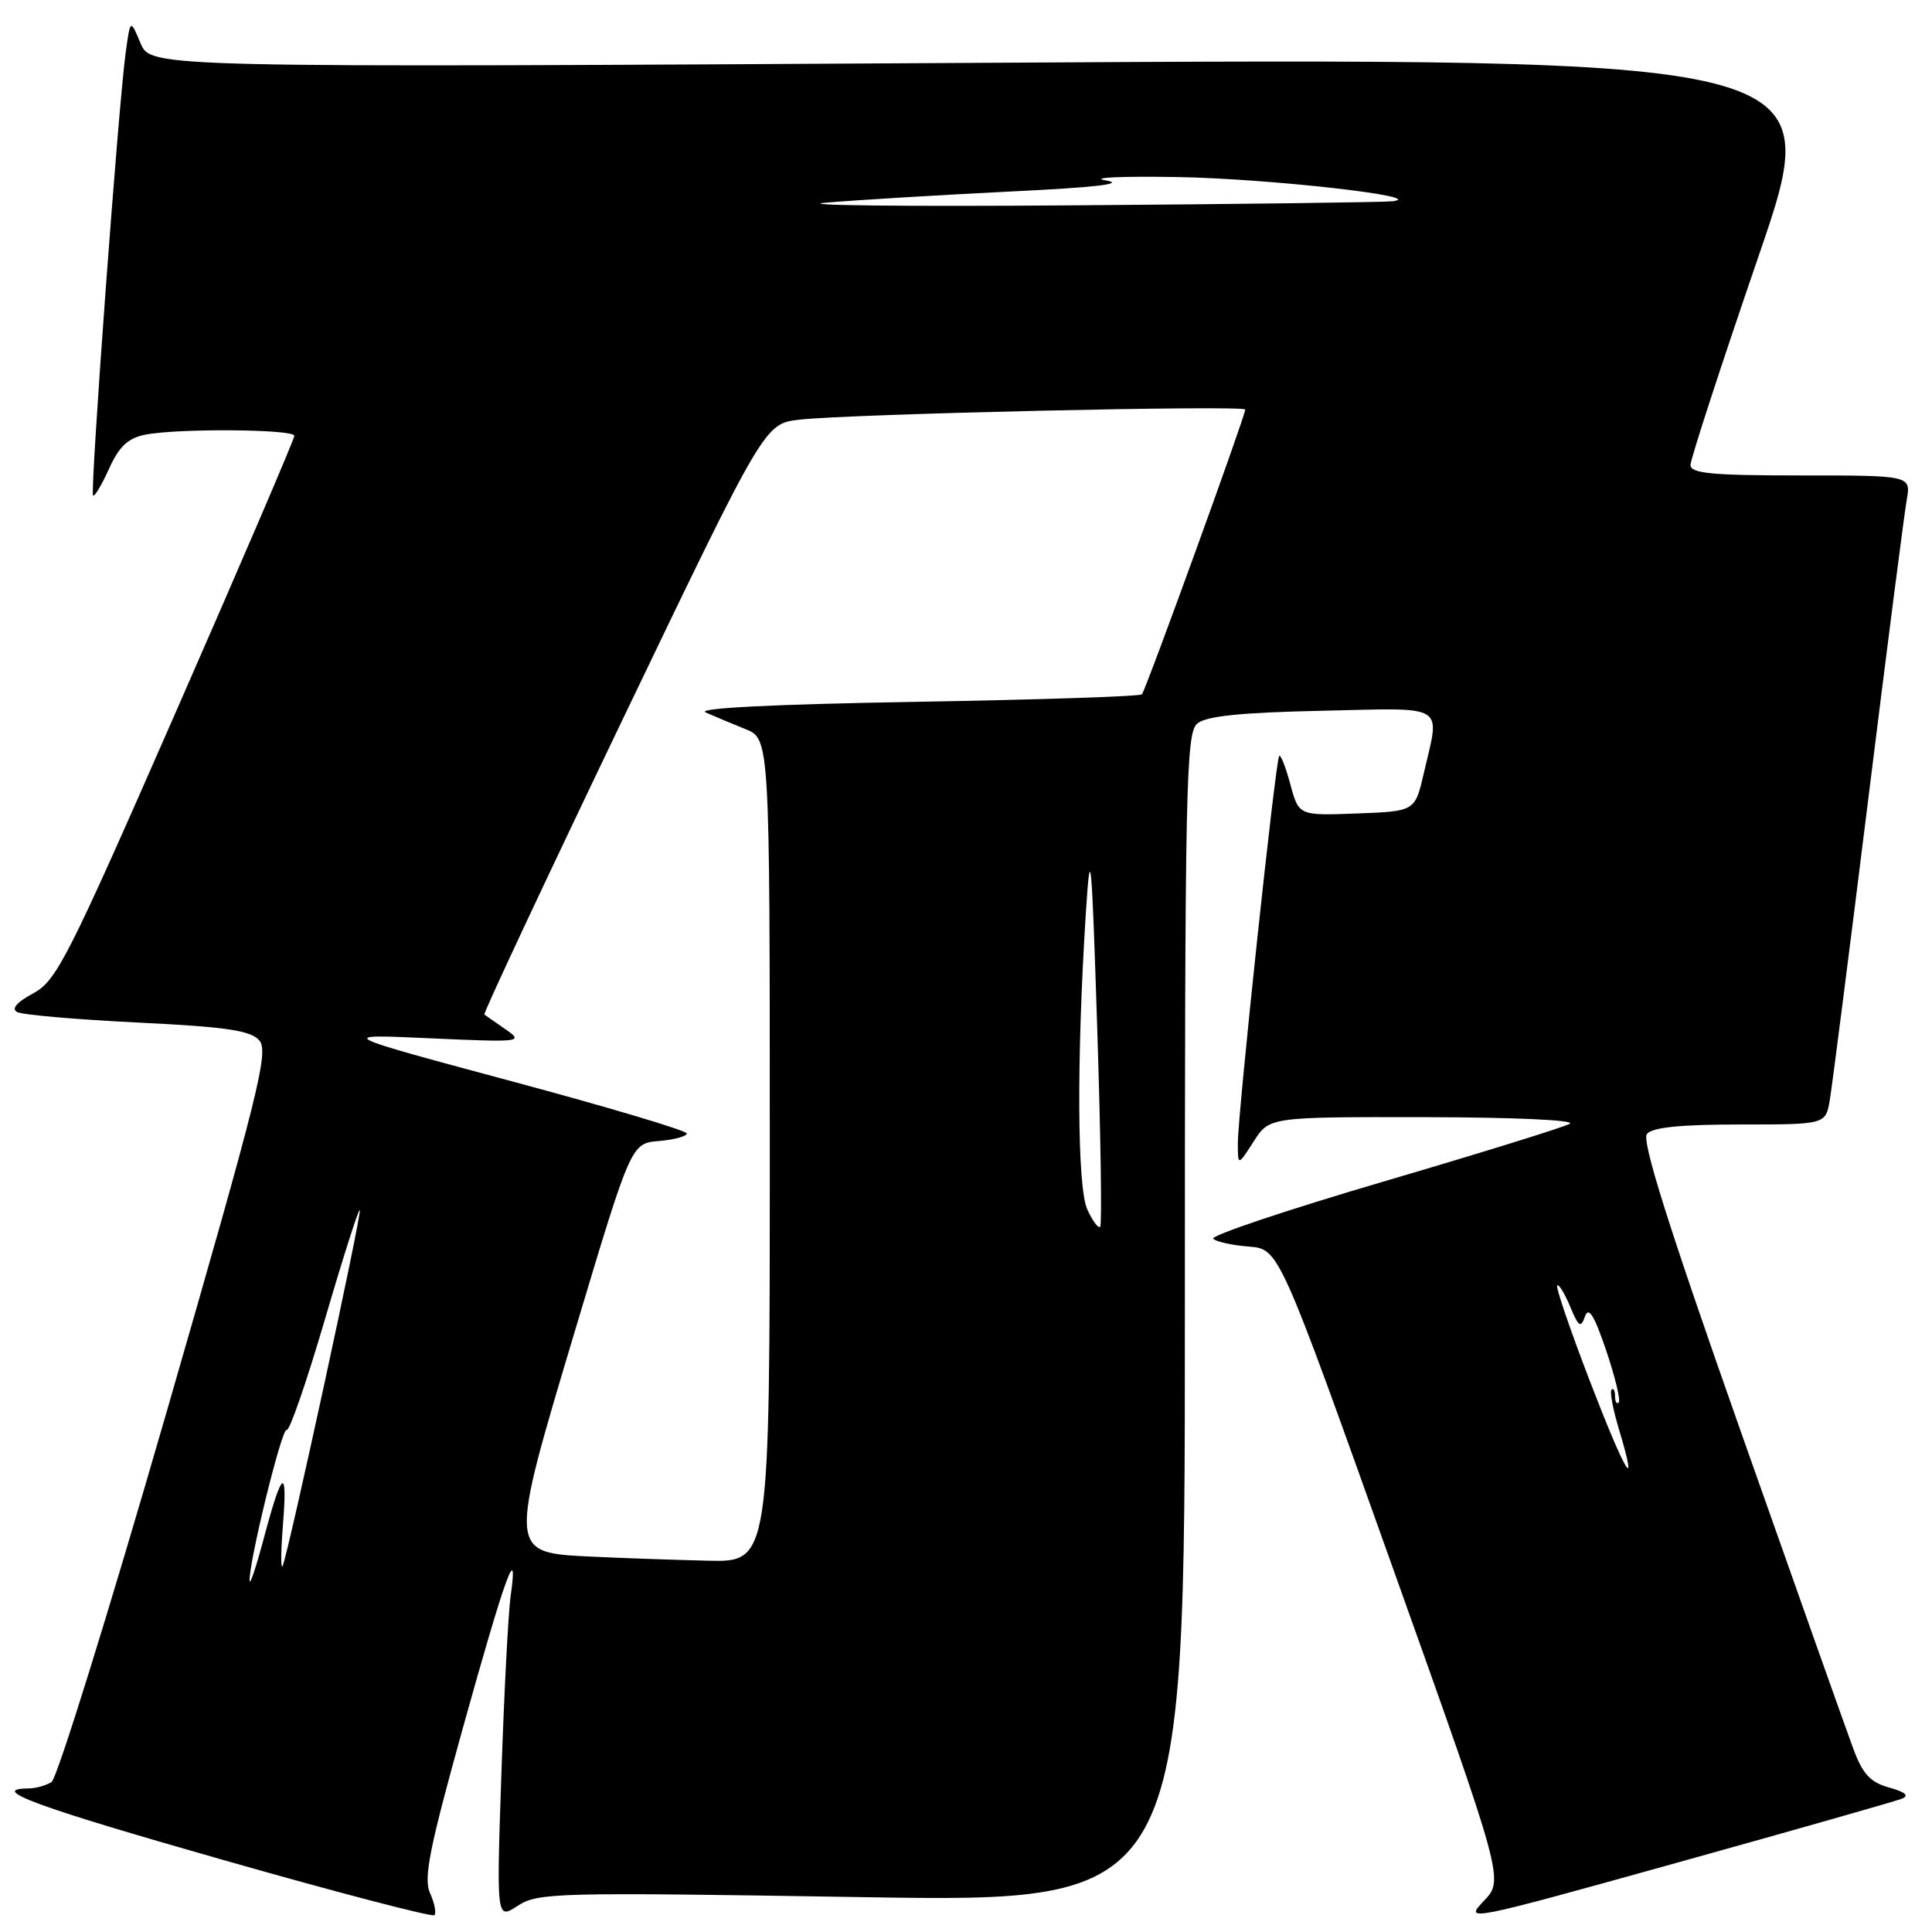 <?xml version="1.0" encoding="UTF-8" standalone="no"?>
<!DOCTYPE svg PUBLIC "-//W3C//DTD SVG 1.1//EN" "http://www.w3.org/Graphics/SVG/1.1/DTD/svg11.dtd" >
<svg xmlns="http://www.w3.org/2000/svg" xmlns:xlink="http://www.w3.org/1999/xlink" version="1.1" viewBox="0 0 256 256">
 <g >
 <path fill="currentColor"
d=" M 252.00 238.34 C 253.02 237.94 252.49 237.46 250.33 236.86 C 247.83 236.17 246.82 235.08 245.58 231.74 C 244.71 229.41 237.97 210.40 230.60 189.50 C 221.05 162.41 217.50 151.14 218.23 150.25 C 218.93 149.38 222.72 149.00 230.58 149.00 C 241.91 149.00 241.91 149.00 242.46 145.75 C 242.76 143.96 245.05 126.08 247.54 106.00 C 250.03 85.92 252.33 68.04 252.65 66.25 C 253.22 63.00 253.22 63.00 238.61 63.00 C 226.79 63.00 224.00 62.73 224.00 61.61 C 224.00 60.84 228.06 48.39 233.02 33.94 C 242.04 7.67 242.04 7.67 131.02 8.32 C 19.99 8.97 19.99 8.97 18.63 5.74 C 17.27 2.50 17.27 2.50 16.65 7.00 C 15.70 13.83 11.91 65.25 12.33 65.66 C 12.52 65.86 13.48 64.26 14.45 62.11 C 15.78 59.16 16.95 58.06 19.23 57.60 C 23.54 56.74 39.00 56.86 39.00 57.75 C 39.01 58.16 31.98 74.55 23.38 94.16 C 8.97 127.05 7.50 129.96 4.39 131.63 C 2.22 132.80 1.47 133.67 2.27 134.10 C 2.94 134.47 10.11 135.09 18.19 135.49 C 29.94 136.06 33.17 136.53 34.35 137.85 C 35.66 139.32 34.32 144.69 21.99 187.39 C 14.38 213.73 7.56 235.66 6.83 236.13 C 6.10 236.59 4.71 236.98 3.75 236.98 C -1.64 237.03 4.85 239.41 29.52 246.44 C 44.66 250.76 57.28 254.05 57.56 253.77 C 57.84 253.49 57.58 252.18 56.99 250.87 C 56.09 248.90 56.88 244.96 61.44 228.58 C 66.96 208.77 68.74 203.88 67.66 211.50 C 67.35 213.70 66.80 224.25 66.44 234.94 C 65.78 254.37 65.78 254.37 68.60 252.53 C 71.26 250.78 73.65 250.72 114.20 251.38 C 157.00 252.07 157.00 252.07 157.00 174.66 C 157.00 103.94 157.14 97.13 158.65 95.87 C 159.84 94.88 164.43 94.41 175.15 94.18 C 191.95 93.81 190.82 93.12 188.65 102.50 C 187.49 107.50 187.49 107.50 179.80 107.79 C 172.10 108.08 172.10 108.08 170.98 103.94 C 170.37 101.66 169.70 99.96 169.50 100.16 C 169.02 100.65 164.00 147.71 164.02 151.54 C 164.03 154.50 164.03 154.50 166.12 151.25 C 168.20 148.00 168.20 148.00 188.85 148.03 C 200.64 148.05 208.86 148.42 208.00 148.91 C 207.18 149.37 196.04 152.83 183.26 156.58 C 170.47 160.34 160.35 163.74 160.76 164.14 C 161.16 164.54 163.30 165.01 165.49 165.18 C 169.48 165.50 169.48 165.50 184.39 207.29 C 199.30 249.07 199.30 249.07 196.61 251.89 C 193.96 254.66 194.39 254.57 222.21 246.82 C 237.77 242.49 251.18 238.67 252.00 238.34 Z  M 33.08 209.50 C 32.88 207.38 37.35 189.10 37.98 189.48 C 38.34 189.71 40.60 183.18 43.01 174.97 C 45.41 166.76 47.51 160.18 47.67 160.34 C 48.00 160.67 38.19 205.90 37.45 207.50 C 37.19 208.05 37.21 205.61 37.49 202.08 C 38.12 194.23 37.39 194.70 35.00 203.67 C 34.00 207.43 33.14 210.05 33.08 209.50 Z  M 78.35 206.26 C 67.32 205.73 67.33 205.92 76.29 175.99 C 83.63 151.50 83.63 151.50 87.31 151.19 C 89.34 151.02 91.00 150.57 91.00 150.19 C 91.00 149.81 80.53 146.69 67.75 143.26 C 44.50 137.01 44.50 137.01 57.00 137.58 C 69.08 138.12 69.42 138.08 67.00 136.40 C 65.62 135.45 64.36 134.56 64.18 134.43 C 64.00 134.30 72.29 116.63 82.58 95.17 C 101.31 56.15 101.31 56.15 105.90 55.61 C 112.36 54.85 165.00 53.65 165.00 54.27 C 165.00 55.11 151.81 91.47 151.31 92.00 C 151.05 92.28 137.49 92.72 121.17 93.00 C 102.42 93.32 92.24 93.83 93.50 94.40 C 94.60 94.89 96.96 95.88 98.75 96.60 C 102.00 97.90 102.00 97.90 102.00 152.45 C 102.00 207.00 102.00 207.00 93.75 206.80 C 89.21 206.69 82.28 206.45 78.35 206.26 Z  M 210.62 182.88 C 208.05 176.19 206.12 170.55 206.34 170.33 C 206.55 170.11 207.32 171.37 208.05 173.12 C 209.17 175.82 209.47 176.02 210.02 174.44 C 210.50 173.07 211.24 174.26 212.83 178.96 C 214.02 182.47 214.76 185.57 214.49 185.84 C 214.22 186.11 214.00 185.73 214.00 185.00 C 214.00 184.27 213.79 183.88 213.54 184.13 C 213.28 184.38 213.73 186.78 214.54 189.46 C 217.20 198.32 215.36 195.22 210.62 182.88 Z  M 144.07 160.25 C 142.73 157.32 142.65 140.31 143.88 121.00 C 144.49 111.51 144.64 112.97 145.39 136.30 C 145.85 150.49 146.03 162.31 145.78 162.56 C 145.53 162.81 144.76 161.77 144.07 160.25 Z  M 109.50 26.85 C 113.90 26.48 124.92 25.82 134.00 25.37 C 145.25 24.83 149.23 24.36 146.50 23.90 C 144.30 23.53 148.57 23.33 156.00 23.46 C 168.10 23.66 189.51 26.08 184.50 26.67 C 183.40 26.80 164.28 27.05 142.00 27.21 C 119.72 27.38 105.10 27.21 109.50 26.85 Z "/>
</g>
</svg>
